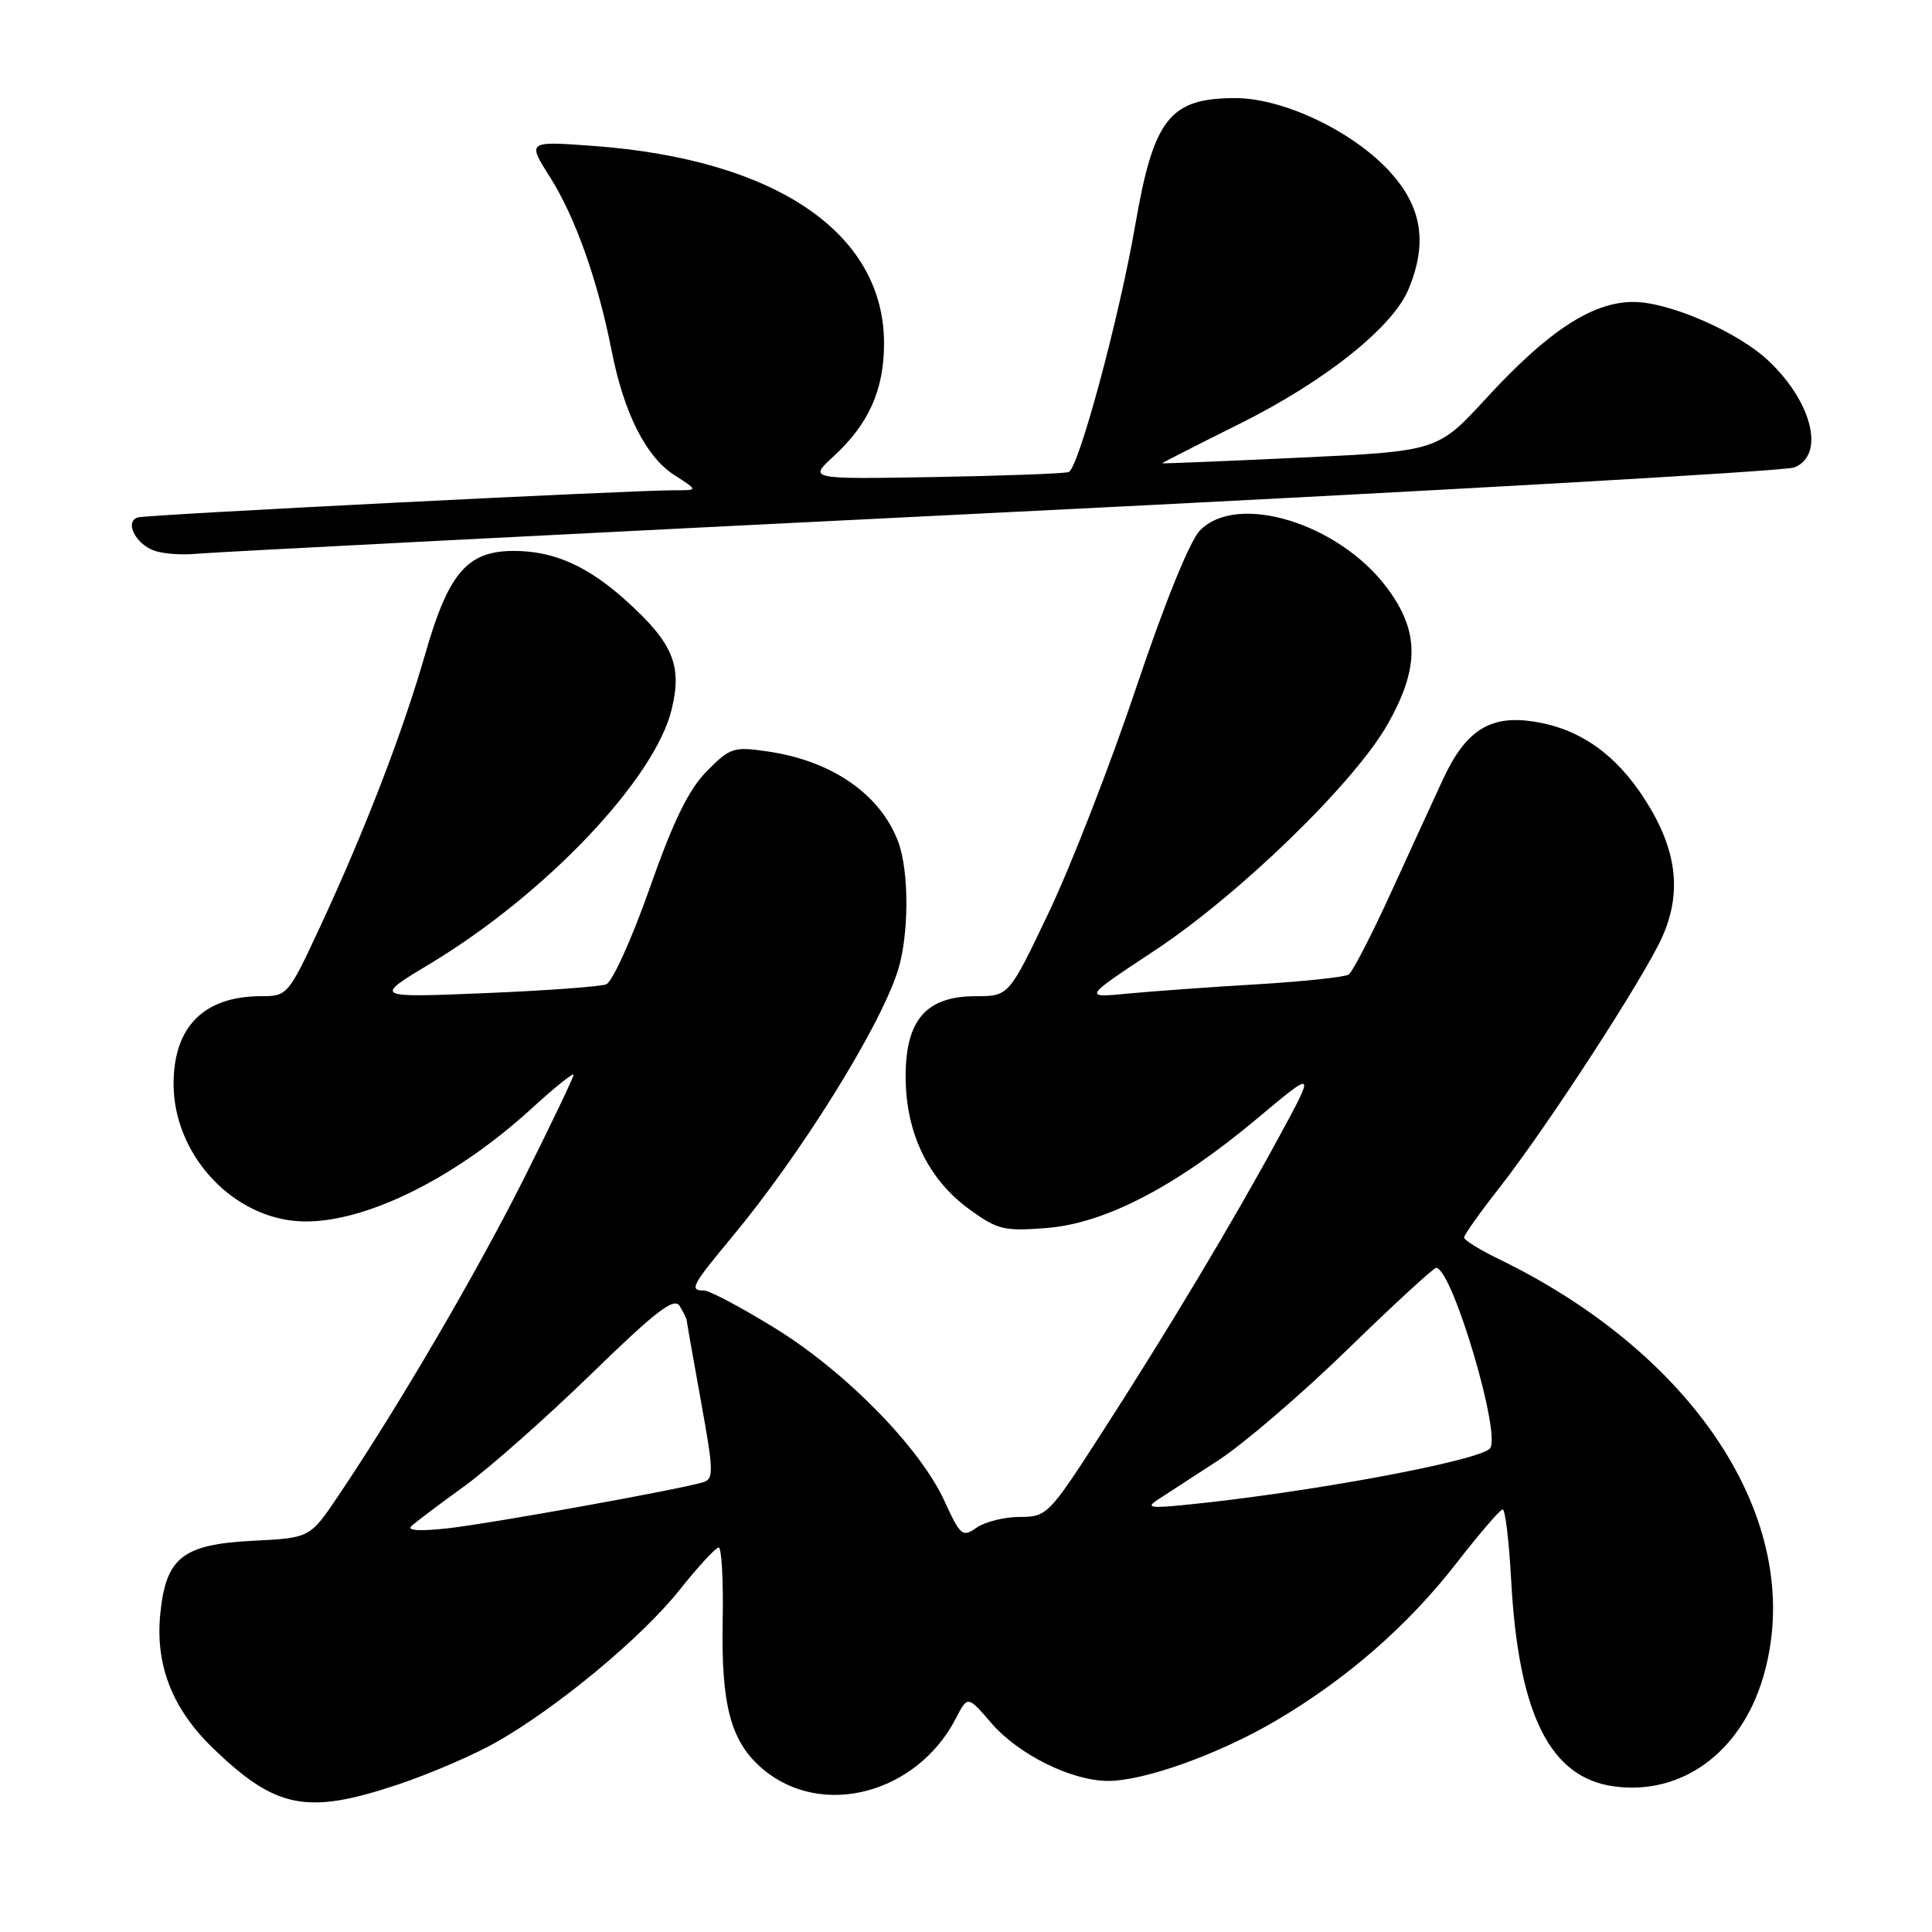 <?xml version="1.0" encoding="UTF-8" standalone="no"?>
<!DOCTYPE svg PUBLIC "-//W3C//DTD SVG 1.1//EN" "http://www.w3.org/Graphics/SVG/1.1/DTD/svg11.dtd" >
<svg xmlns="http://www.w3.org/2000/svg" xmlns:xlink="http://www.w3.org/1999/xlink" version="1.1" viewBox="0 0 256 256">
 <g >
 <path fill="currentColor"
d=" M 52.82 236.43 C 57.05 235.01 62.91 232.48 65.85 230.80 C 73.98 226.15 84.98 217.01 90.00 210.73 C 92.47 207.63 94.82 205.07 95.22 205.05 C 95.62 205.02 95.86 209.39 95.76 214.75 C 95.54 226.05 96.85 230.85 101.10 234.43 C 108.91 241.00 121.49 237.69 126.66 227.69 C 128.22 224.67 128.22 224.67 131.36 228.32 C 134.93 232.47 141.94 235.95 146.78 235.98 C 151.57 236.01 161.53 232.44 169.13 227.96 C 178.48 222.45 186.60 215.36 193.00 207.11 C 196.03 203.21 198.78 200.01 199.11 200.01 C 199.45 200.00 199.95 204.16 200.23 209.25 C 201.19 227.18 205.37 235.57 213.90 236.71 C 222.82 237.91 230.62 232.23 233.58 222.39 C 239.58 202.47 225.31 179.81 198.62 166.84 C 196.08 165.61 194.00 164.32 194.00 163.98 C 194.00 163.63 196.09 160.68 198.65 157.42 C 205.02 149.30 217.90 129.46 220.28 124.10 C 222.90 118.18 222.18 112.51 217.96 105.94 C 214.03 99.81 209.13 96.43 202.93 95.57 C 197.34 94.79 194.17 96.87 191.21 103.25 C 190.12 105.59 187.08 112.22 184.44 118.00 C 181.80 123.78 179.23 128.78 178.71 129.13 C 178.20 129.47 172.76 130.05 166.64 130.42 C 160.51 130.78 152.80 131.34 149.50 131.65 C 143.50 132.23 143.50 132.23 153.00 125.95 C 164.22 118.53 179.43 103.77 183.85 96.00 C 188.12 88.49 188.10 83.61 183.74 77.83 C 177.32 69.29 163.89 65.21 158.98 70.31 C 157.64 71.71 154.32 79.89 150.57 91.06 C 147.17 101.20 141.98 114.56 139.04 120.75 C 133.69 132.00 133.69 132.00 129.30 132.00 C 122.73 132.00 120.00 135.13 120.00 142.64 C 120.00 150.04 122.95 156.22 128.38 160.19 C 132.16 162.95 133.01 163.16 138.65 162.72 C 146.42 162.12 155.82 157.23 166.63 148.17 C 174.31 141.74 174.31 141.74 169.49 150.62 C 163.46 161.75 154.72 176.34 145.74 190.25 C 138.99 200.71 138.70 201.00 135.12 201.00 C 133.10 201.00 130.54 201.64 129.43 202.41 C 127.53 203.74 127.27 203.52 125.14 198.88 C 121.88 191.77 112.02 181.73 102.63 175.95 C 98.21 173.23 94.00 171.00 93.29 171.00 C 91.30 171.00 91.64 170.35 97.02 163.88 C 106.05 153.02 116.44 136.38 118.92 128.77 C 120.46 124.08 120.50 115.43 119.00 111.50 C 116.62 105.22 110.23 100.81 101.72 99.57 C 97.21 98.91 96.74 99.06 93.66 102.18 C 91.25 104.62 89.24 108.73 86.09 117.68 C 83.73 124.38 81.14 130.12 80.32 130.43 C 79.50 130.74 72.23 131.27 64.17 131.60 C 49.50 132.20 49.50 132.20 57.00 127.69 C 72.31 118.47 86.79 103.21 89.01 93.96 C 90.41 88.14 89.17 85.19 82.95 79.58 C 77.88 75.00 73.37 73.00 68.09 73.00 C 61.94 73.00 59.45 75.88 56.39 86.50 C 53.36 97.05 48.44 109.82 42.44 122.75 C 38.21 131.84 38.08 132.00 34.63 132.00 C 27.03 132.00 23.00 136.03 23.00 143.63 C 23.00 152.67 30.32 160.94 39.06 161.78 C 47.24 162.57 59.80 156.61 70.42 146.90 C 73.49 144.09 76.00 142.08 76.00 142.41 C 76.00 142.75 73.06 148.90 69.47 156.07 C 63.17 168.63 52.81 186.35 44.87 198.14 C 41.08 203.78 41.08 203.78 33.55 204.16 C 24.17 204.63 21.96 206.38 21.23 213.93 C 20.58 220.71 22.87 226.49 28.26 231.68 C 36.58 239.70 40.69 240.50 52.82 236.43 Z  M 132.50 67.92 C 189.15 65.12 236.51 62.43 237.75 61.94 C 241.85 60.31 240.17 53.33 234.34 47.81 C 230.30 43.99 221.20 40.02 216.45 40.01 C 211.02 40.00 205.17 43.82 196.99 52.71 C 190.50 59.78 190.50 59.78 172.25 60.64 C 162.21 61.11 154.00 61.45 154.00 61.38 C 154.00 61.32 158.61 58.97 164.25 56.16 C 175.54 50.54 184.52 43.39 186.63 38.34 C 189.17 32.26 188.44 27.49 184.25 22.85 C 179.39 17.45 170.09 13.00 163.68 13.00 C 155.01 13.00 152.87 15.70 150.44 29.74 C 148.32 42.05 142.91 62.11 141.60 62.55 C 140.99 62.75 133.00 63.05 123.83 63.21 C 107.15 63.50 107.15 63.50 110.42 60.50 C 115.11 56.20 117.14 51.67 117.14 45.50 C 117.14 30.88 102.80 21.12 78.67 19.34 C 69.85 18.69 69.85 18.69 72.89 23.49 C 76.22 28.74 79.22 37.19 81.05 46.50 C 82.68 54.76 85.60 60.54 89.34 62.94 C 92.50 64.97 92.50 64.97 89.50 64.96 C 83.86 64.94 19.50 68.19 18.27 68.56 C 16.49 69.09 17.91 72.03 20.39 72.95 C 21.55 73.38 24.07 73.57 26.00 73.38 C 27.93 73.18 75.85 70.72 132.50 67.92 Z  M 54.50 202.23 C 55.05 201.71 58.20 199.33 61.50 196.95 C 64.80 194.56 72.36 187.87 78.31 182.09 C 86.86 173.76 89.31 171.88 90.04 173.03 C 90.55 173.84 90.98 174.72 91.00 175.00 C 91.02 175.28 91.87 180.10 92.89 185.72 C 94.58 195.08 94.60 195.99 93.12 196.42 C 89.77 197.41 65.26 201.83 59.50 202.49 C 55.74 202.92 53.87 202.82 54.50 202.23 Z  M 153.39 198.73 C 154.43 198.05 158.03 195.72 161.39 193.53 C 164.75 191.35 172.49 184.72 178.58 178.78 C 184.68 172.85 189.95 168.00 190.29 168.00 C 192.41 168.00 199.05 190.38 197.40 191.96 C 195.63 193.65 173.00 197.83 157.00 199.41 C 152.41 199.87 151.81 199.76 153.39 198.73 Z "/>
</g>
</svg>